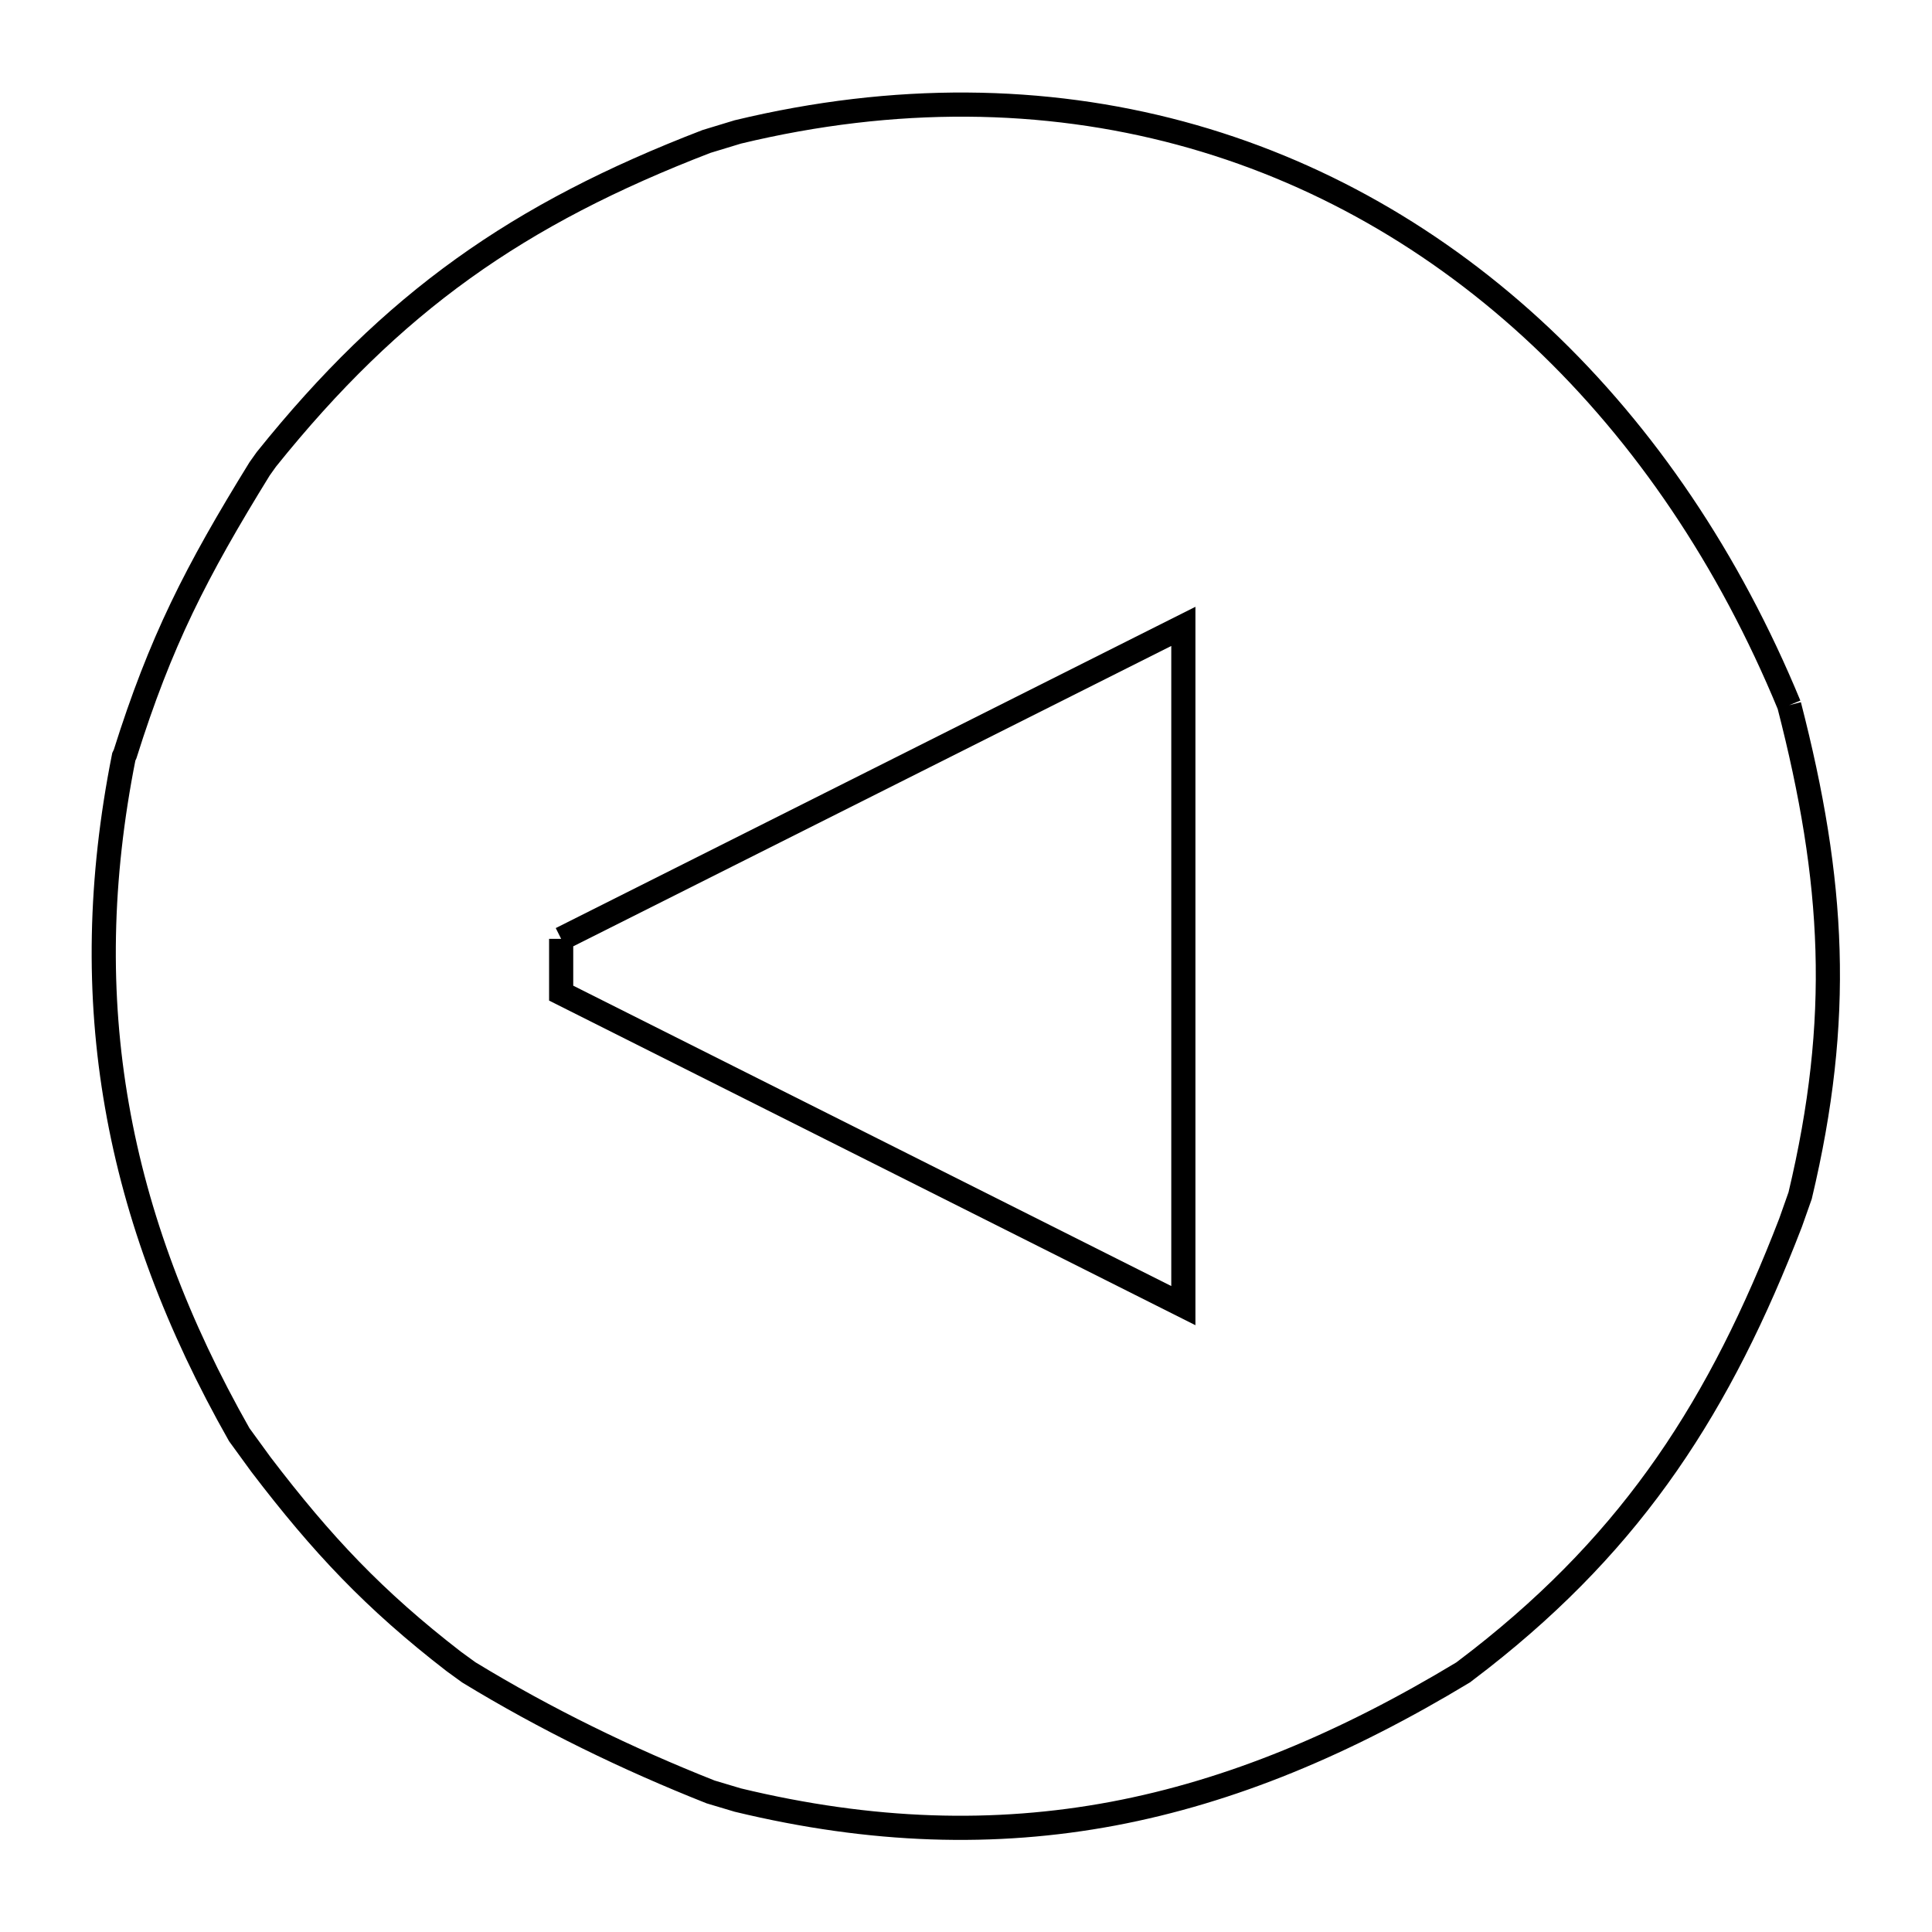 <svg xmlns="http://www.w3.org/2000/svg" viewBox="0.0 0.0 24.0 24.0" height="200px" width="200px"><path fill="none" stroke="black" stroke-width=".3" stroke-opacity="1.0"  filling="0" d="M22.226 8.76 L22.226 8.76 C22.79 10.949 22.886 12.652 22.362 14.852 L22.243 15.189 C21.372 17.449 20.305 19.11 18.396 20.606 L18.176 20.775 C16.717 21.656 15.298 22.253 13.827 22.53 C12.356 22.806 10.832 22.763 9.165 22.361 L8.827 22.26 C7.789 21.849 6.777 21.356 5.824 20.775 L5.638 20.64 C4.648 19.875 4.001 19.188 3.242 18.193 L2.972 17.822 C2.205 16.469 1.695 15.125 1.453 13.738 C1.21 12.352 1.235 10.923 1.538 9.401 L1.554 9.367 C1.994 7.969 2.432 7.109 3.225 5.824 L3.309 5.706 C4.878 3.752 6.432 2.659 8.777 1.757 L9.165 1.639 C11.12 1.168 12.974 1.2 14.661 1.653 C16.347 2.106 17.866 2.98 19.15 4.191 C20.433 5.403 21.481 6.953 22.226 8.76 L22.226 8.76"></path>
<path fill="none" stroke="black" stroke-width=".3" stroke-opacity="1.0"  filling="0" d="M6.971 11.663 L10.836 9.722 L14.7 7.781 L14.7 12.0 L14.7 16.219 L10.836 14.278 L6.971 12.337 L6.971 11.663"></path></svg>